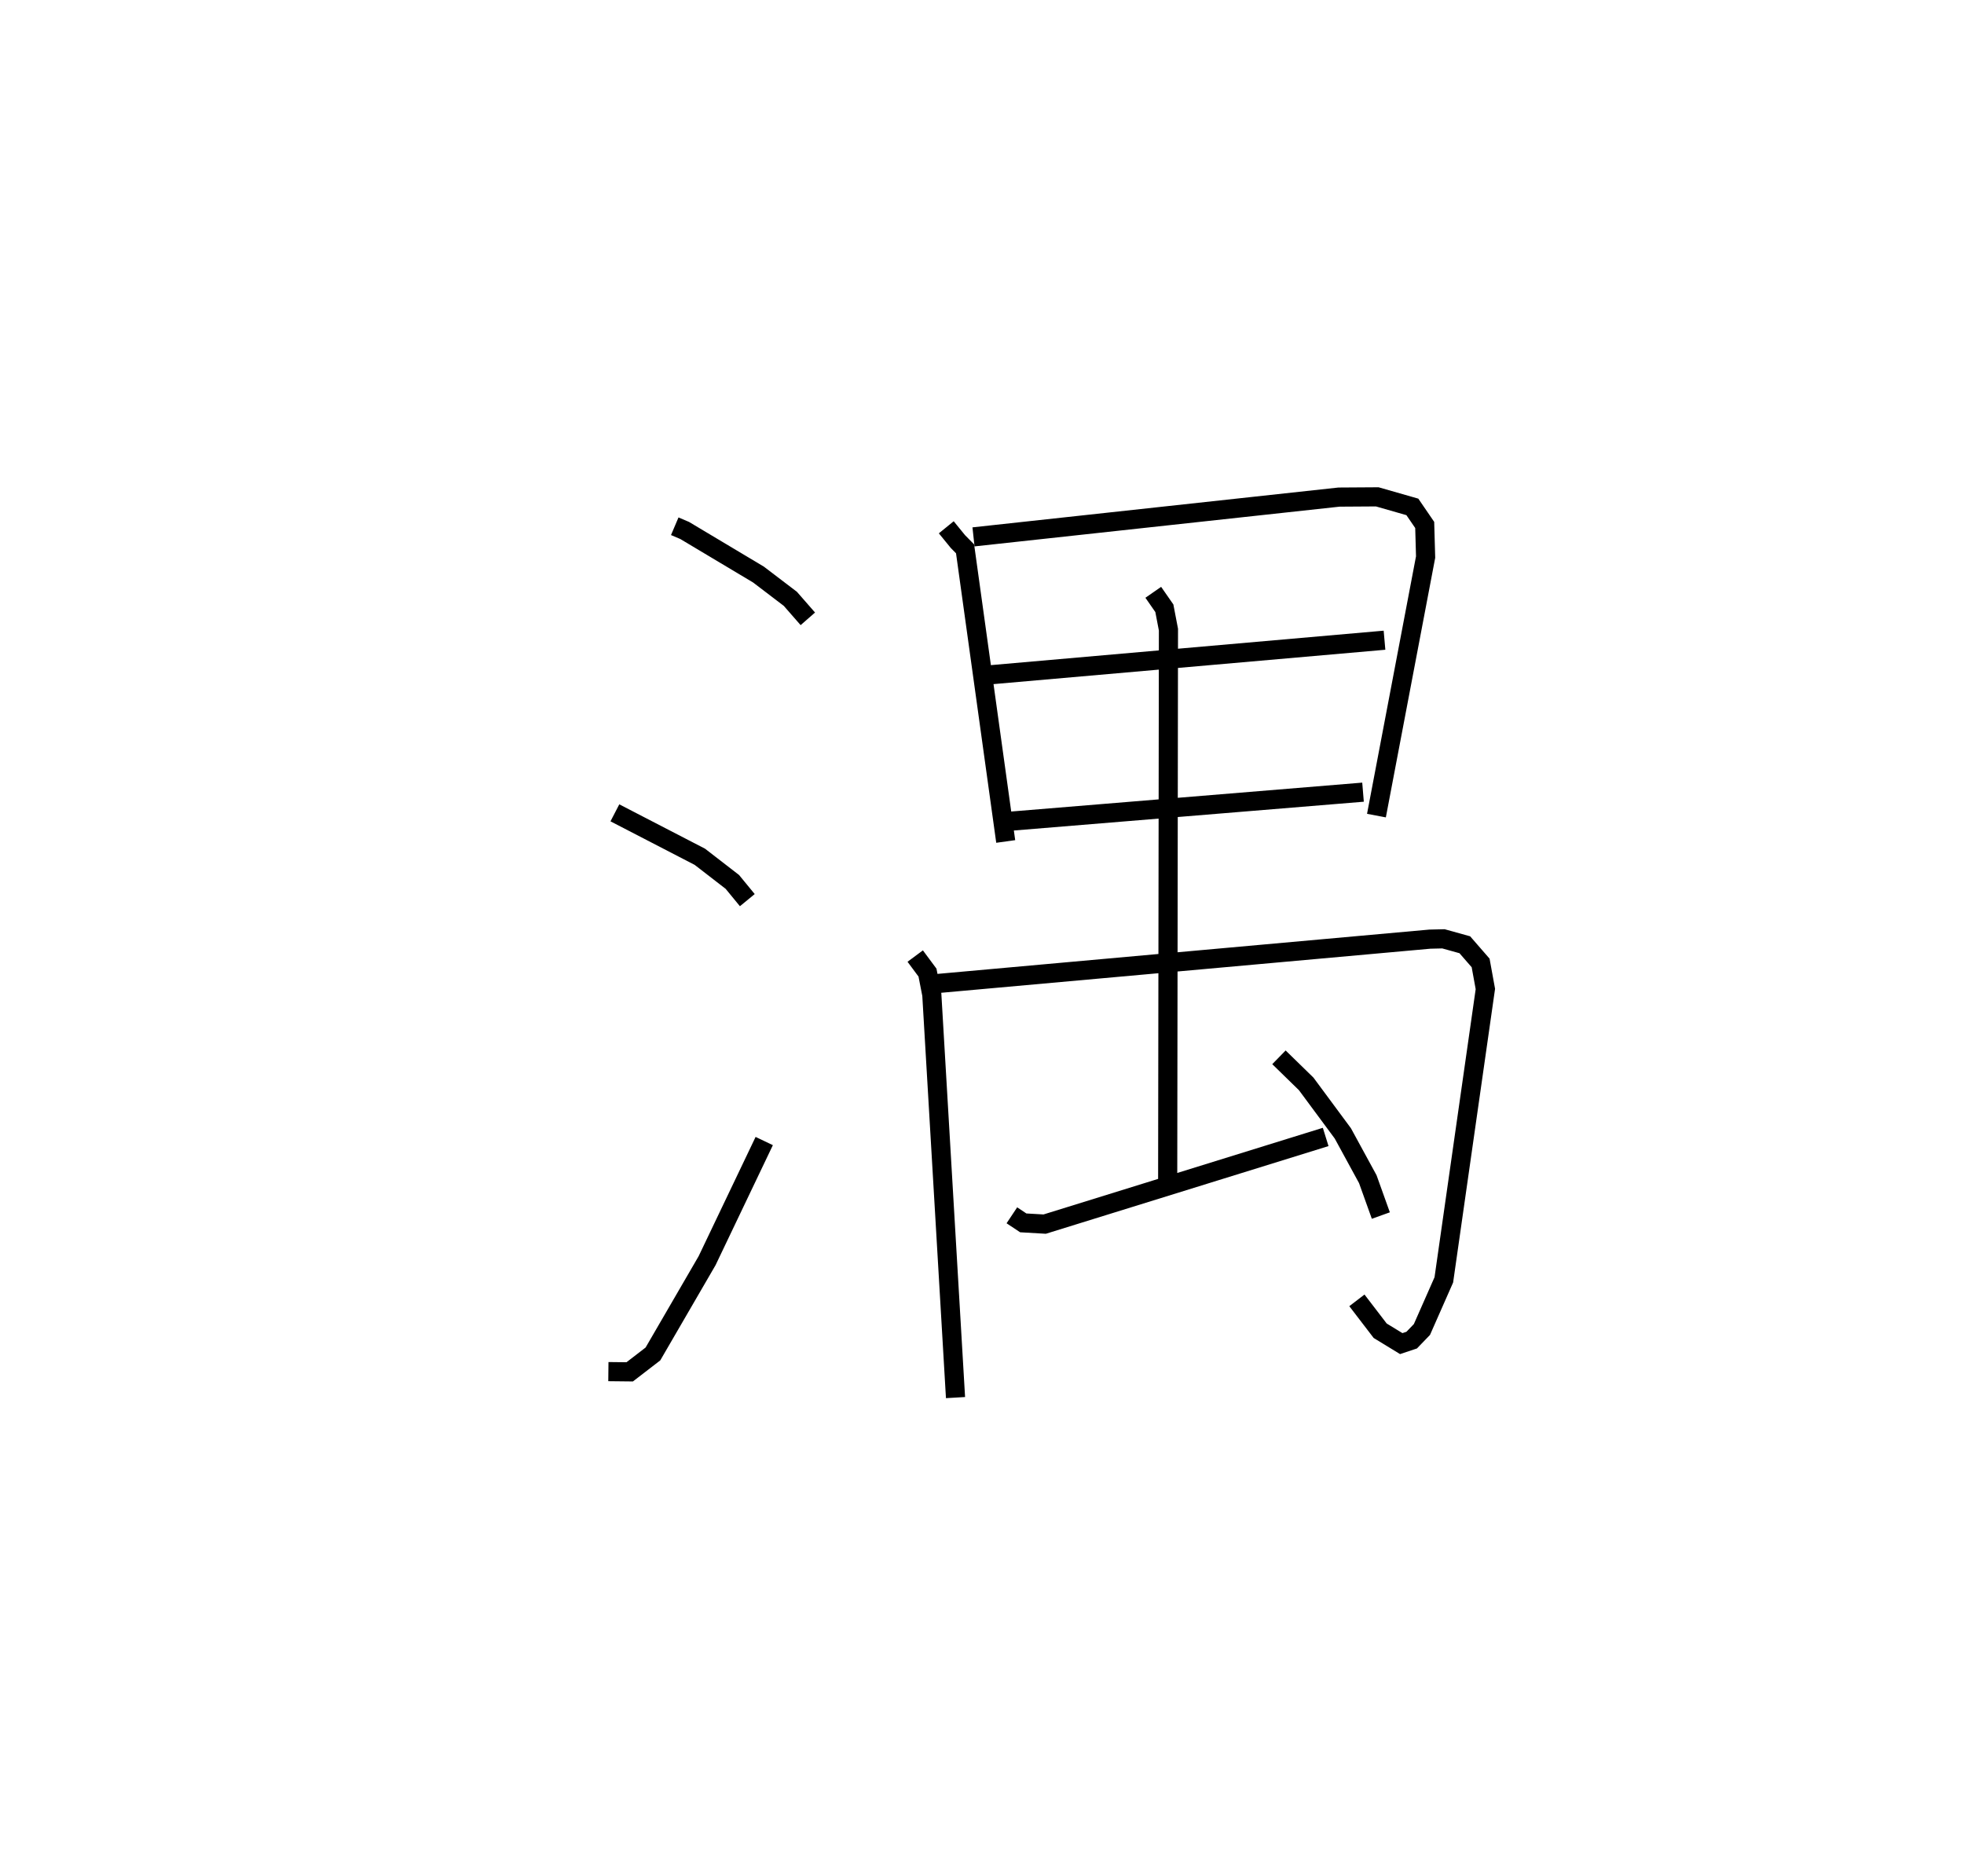 <?xml version="1.0" encoding="utf-8" ?>
<svg baseProfile="full" height="98.008" version="1.1" width="102.594" xmlns="http://www.w3.org/2000/svg" xmlns:ev="http://www.w3.org/2001/xml-events" xmlns:xlink="http://www.w3.org/1999/xlink"><defs /><rect fill="white" height="98.008" width="102.594" x="0" y="0" /><path d="M25,25 m0.0,0.0 m10.247,2.49 l0.517,0.22 3.856,2.303 l1.666,1.269 0.913,1.044 m-10.079,10.134 l4.438,2.296 1.697,1.312 l0.783,0.953 m-7.258,24.629 l1.114,0.012 1.213,-0.934 l2.829,-4.872 2.986,-6.251 m9.509,-32.061 l0.607,0.745 0.375,0.381 l2.123,15.286 m-1.683,-15.911 l19.092,-2.078 2,-0.013 l1.833,0.525 0.645,0.943 l0.047,1.677 -2.568,13.506 m-20.189,-7.354 l20.61,-1.808 m-19.614,9.46 l18.492,-1.522 m-23.392,8.562 l0.641,0.864 0.226,1.156 l1.238,21.044 m-0.959,-21.629 l25.736,-2.319 0.711,-0.017 l1.116,0.31 0.826,0.95 l0.248,1.36 -2.17,15.195 l-1.144,2.593 -0.535,0.555 l-0.545,0.182 -1.101,-0.672 l-1.216,-1.587 m-10.637,-36.987 l0.579,0.833 0.214,1.118 l-0.04,28.756 m-8.139,1.837 l0.594,0.395 1.12,0.065 l14.678,-4.553 m-2.441,-4.16 l1.424,1.389 1.913,2.584 l1.304,2.392 0.682,1.901 " fill="none" stroke="black" stroke-width="1" /></svg>